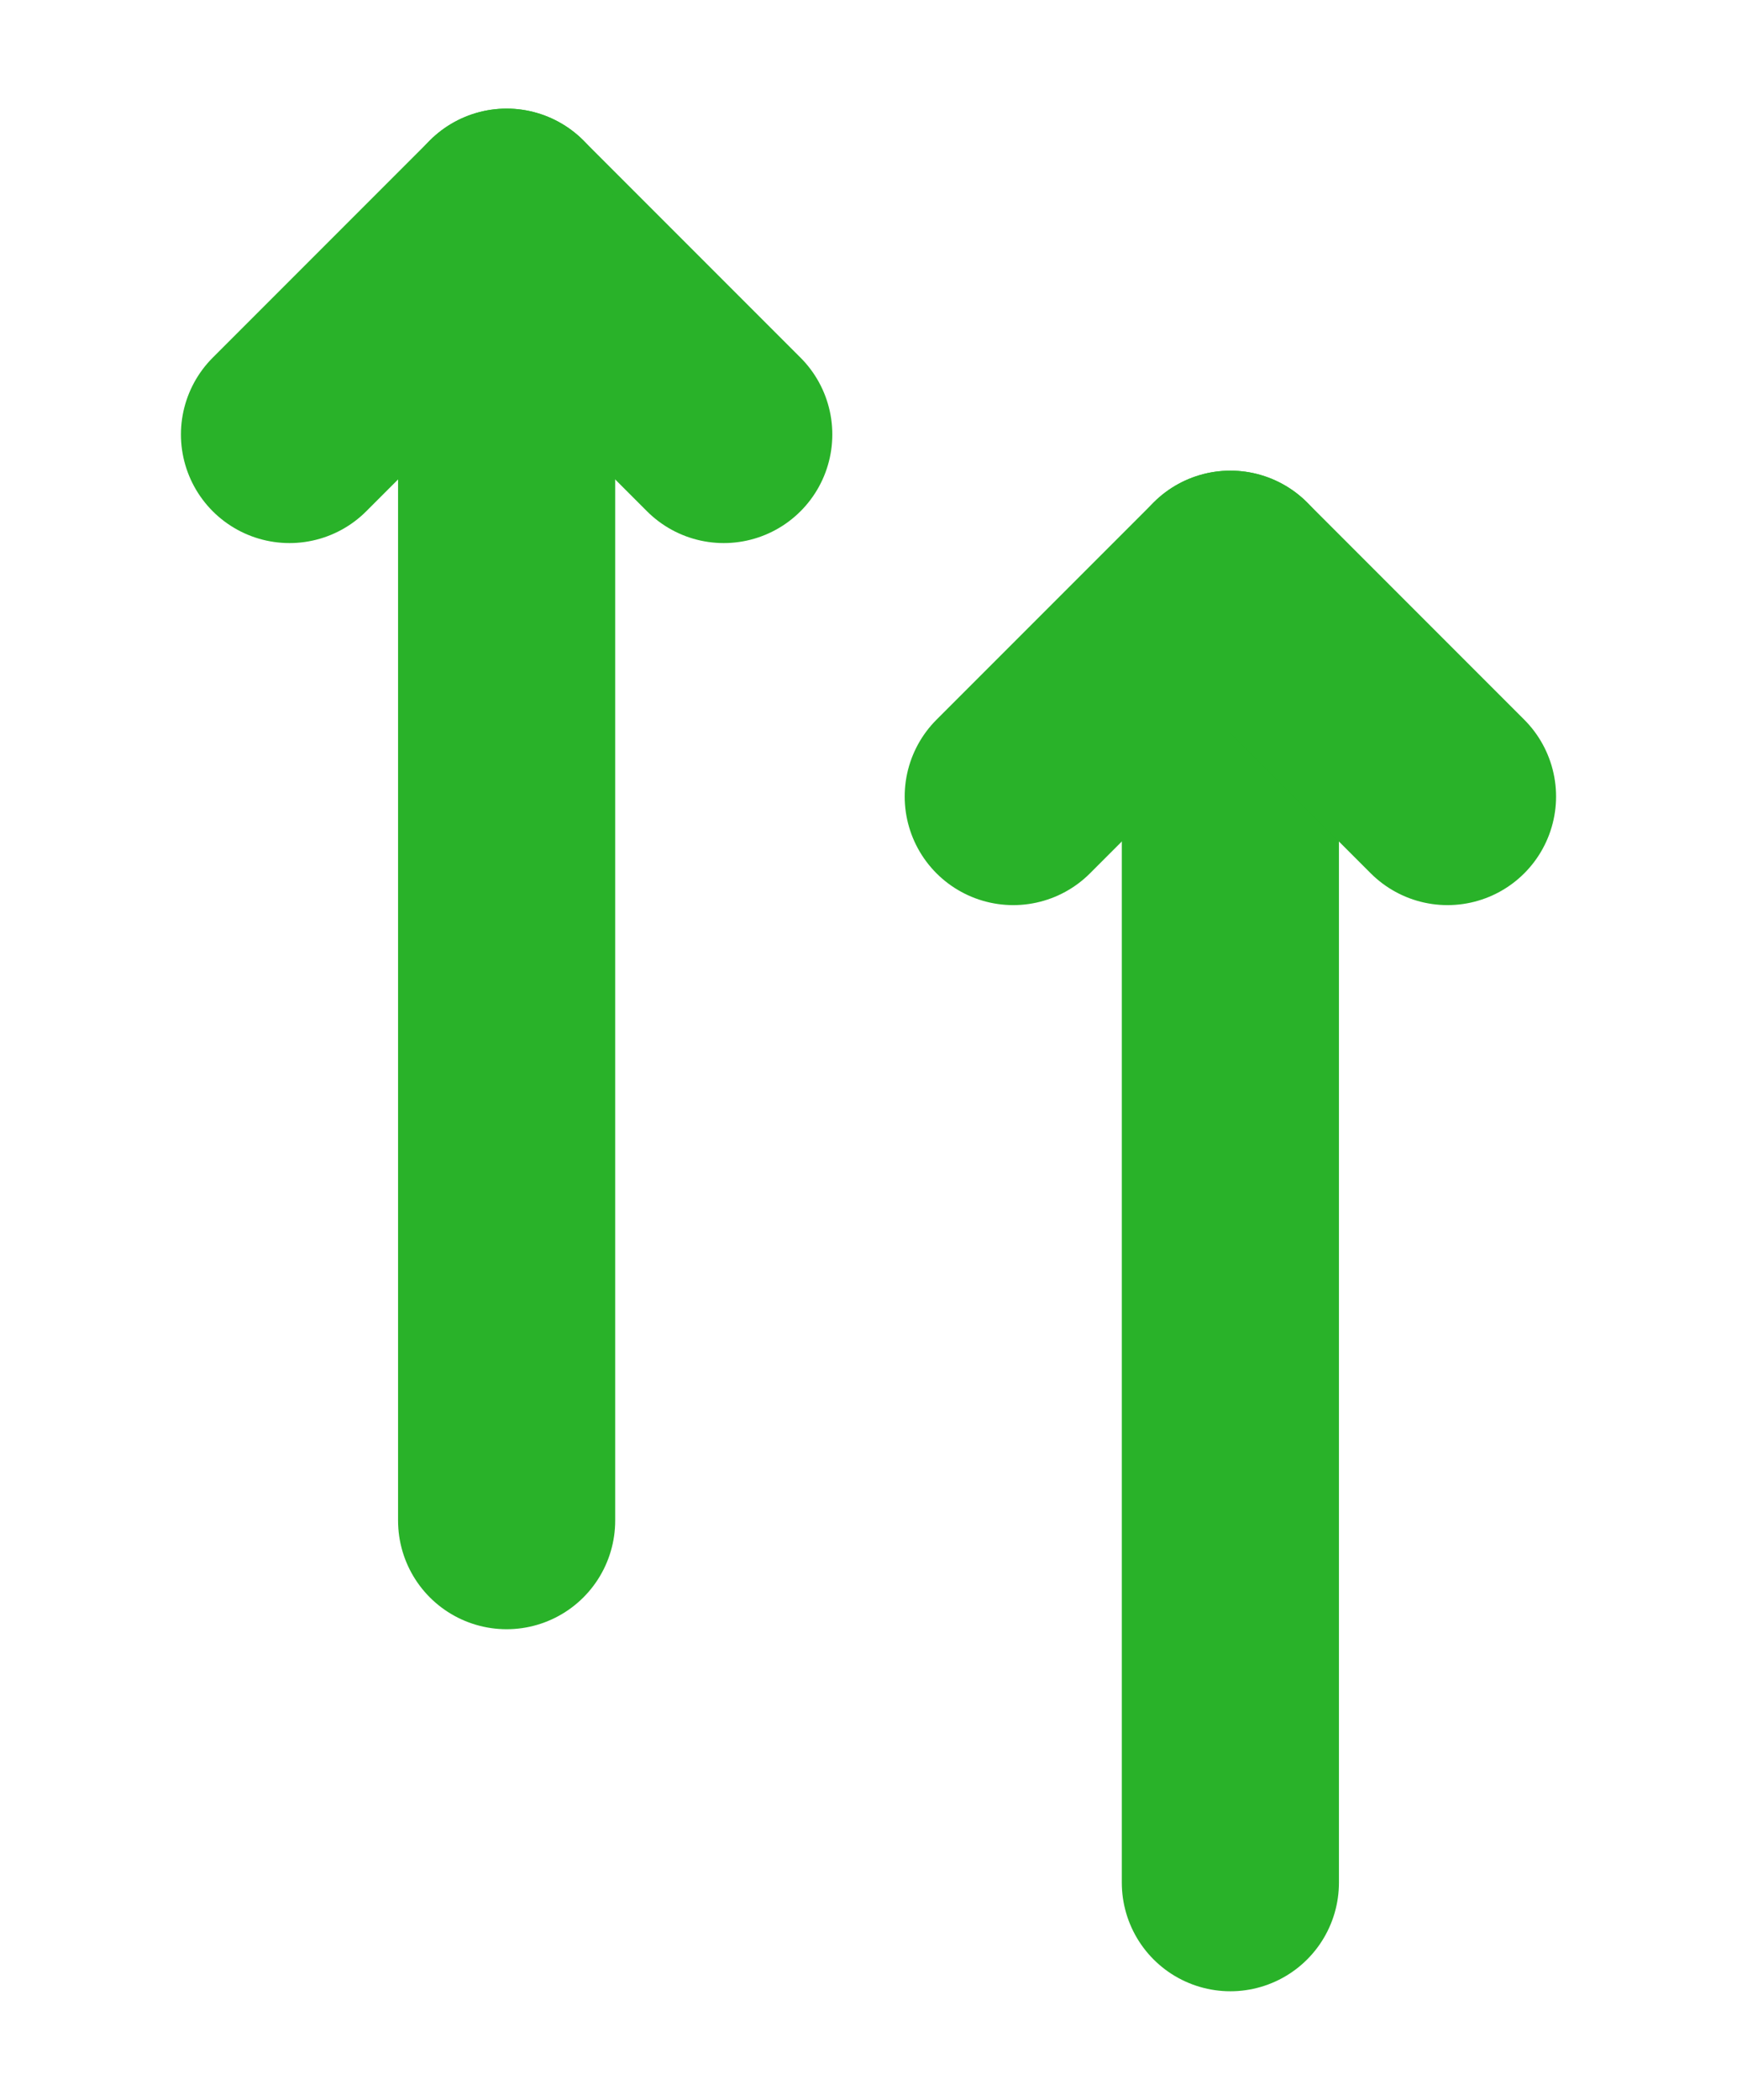 <svg width="24" height="29" viewBox="0 0 24 29" fill="none" xmlns="http://www.w3.org/2000/svg">
<path d="M17 8V26" stroke="#29B229" stroke-width="3" stroke-linecap="round" stroke-linejoin="round"/>
<path d="M4 6L7 3L10 6" stroke="#29B229" stroke-width="3" stroke-linecap="round" stroke-linejoin="round"/>
<path d="M20 11L17 8L14 11" stroke="#29B229" stroke-width="3" stroke-linecap="round" stroke-linejoin="round"/>
<path d="M7 3V21" stroke="#29B229" stroke-width="3" stroke-linecap="round" stroke-linejoin="round"/>
</svg>
